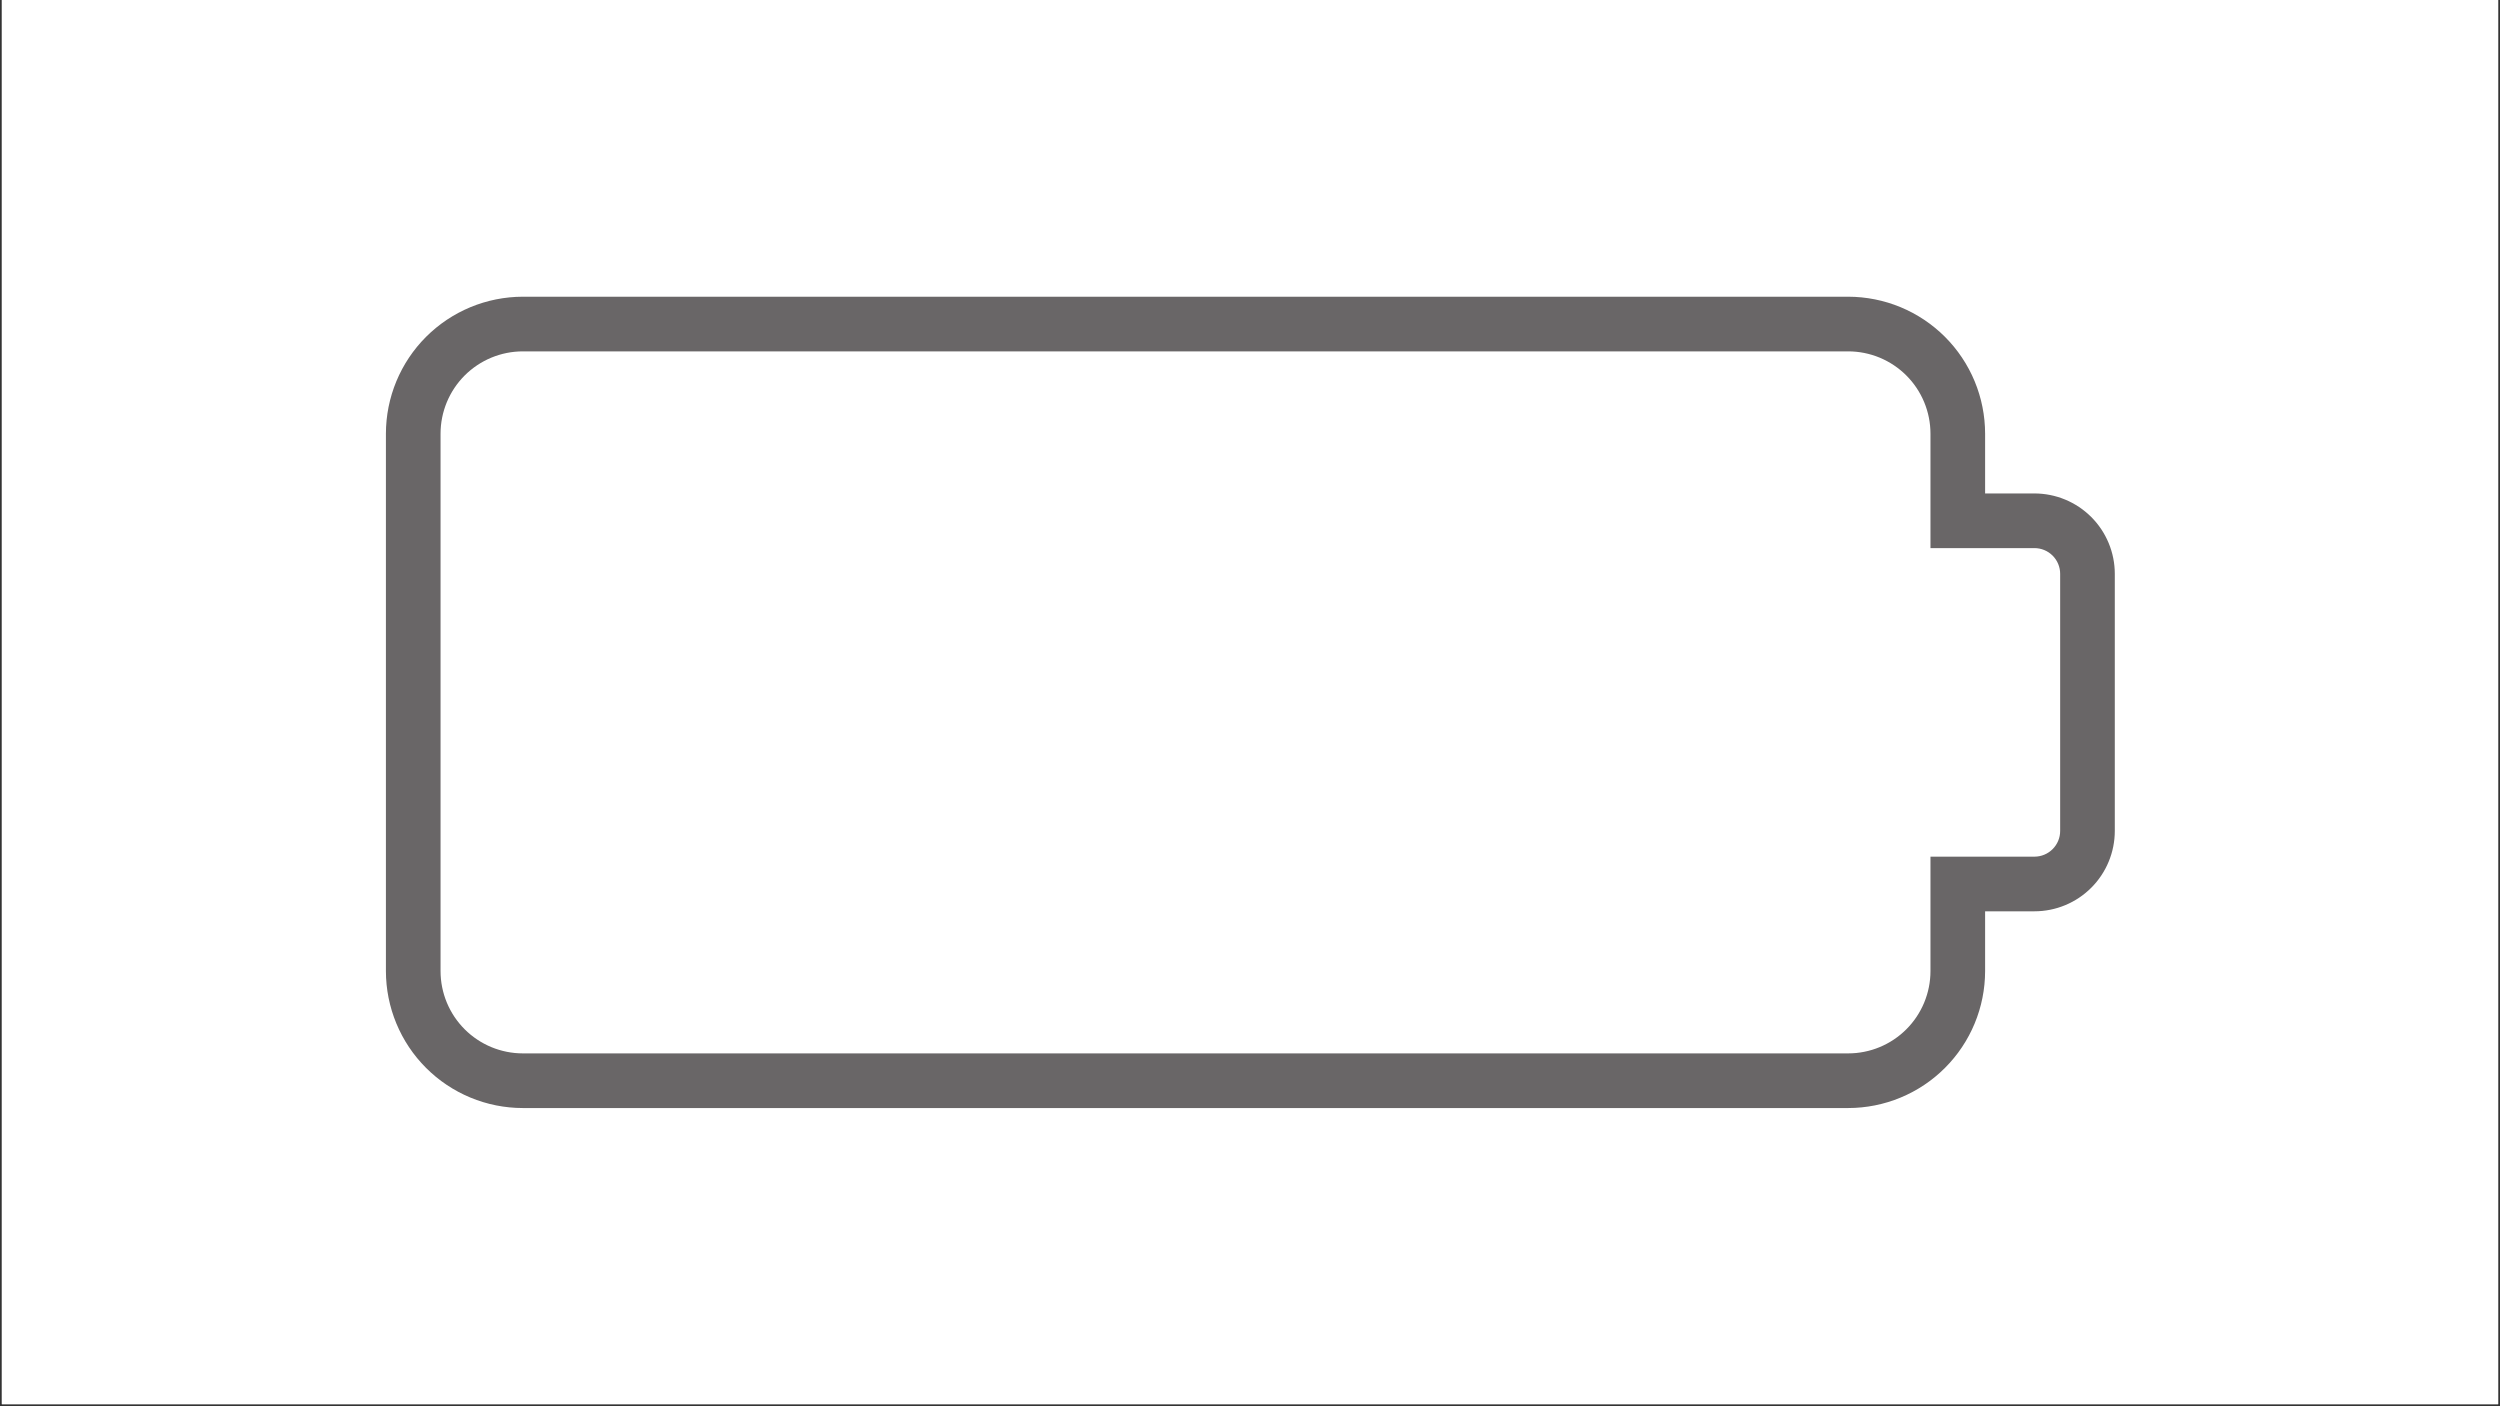 <svg xmlns="http://www.w3.org/2000/svg" xmlns:xlink="http://www.w3.org/1999/xlink" width="1600" zoomAndPan="magnify" viewBox="0 0 1200 675" height="900" preserveAspectRatio="xMidYMid meet" version="1.0"><rect x="0" y="0" width="1200" height="675" fill="#333333" stroke="none"/><defs><clipPath id="c3bde8cf18"><path d="M 0.887 0 L 1199.113 0 L 1199.113 674 L 0.887 674 Z M 0.887 0 " clip-rule="nonzero"/></clipPath><clipPath id="2d66b352b3"><path d="M 185 142.422 L 1015.422 142.422 L 1015.422 531.848 L 185 531.848 Z M 185 142.422 " clip-rule="nonzero"/></clipPath><clipPath id="a33055ab0c"><path d="M 234.98 192.254 L 756.93 192.254 L 756.93 486.824 L 234.98 486.824 Z M 234.98 192.254 " clip-rule="nonzero"/></clipPath></defs><g clip-path="url(#c3bde8cf18)"><path fill="#ffffff" d="M 0.887 0 L 1199.113 0 L 1199.113 674 L 0.887 674 Z M 0.887 0 " fill-opacity="1" fill-rule="nonzero"/><path fill="#ffffff" d="M 0.887 0 L 1199.113 0 L 1199.113 674 L 0.887 674 Z M 0.887 0 " fill-opacity="1" fill-rule="nonzero"/></g><g clip-path="url(#2d66b352b3)"><path fill="#696667" d="M 887.156 531.859 L 250.934 531.859 C 249.859 531.859 248.785 531.832 247.711 531.777 C 246.637 531.723 245.566 531.641 244.496 531.535 C 243.426 531.43 242.359 531.297 241.297 531.137 C 240.234 530.98 239.176 530.797 238.121 530.586 C 237.066 530.375 236.02 530.137 234.977 529.875 C 233.934 529.613 232.898 529.324 231.871 529.012 C 230.844 528.699 229.824 528.363 228.812 528 C 227.801 527.637 226.797 527.25 225.805 526.836 C 224.812 526.426 223.828 525.988 222.859 525.527 C 221.887 525.07 220.926 524.586 219.98 524.078 C 219.031 523.57 218.098 523.039 217.176 522.488 C 216.254 521.934 215.348 521.359 214.453 520.762 C 213.559 520.164 212.68 519.547 211.816 518.906 C 210.953 518.266 210.109 517.602 209.277 516.922 C 208.445 516.238 207.633 515.535 206.836 514.812 C 206.039 514.09 205.262 513.352 204.5 512.59 C 203.742 511.828 203 511.051 202.277 510.254 C 201.559 509.457 200.855 508.645 200.172 507.812 C 199.492 506.984 198.828 506.137 198.188 505.273 C 197.551 504.41 196.93 503.531 196.332 502.637 C 195.734 501.742 195.16 500.836 194.605 499.914 C 194.055 498.992 193.523 498.055 193.016 497.109 C 192.512 496.16 192.027 495.199 191.566 494.227 C 191.105 493.258 190.672 492.273 190.258 491.281 C 189.848 490.289 189.461 489.285 189.098 488.273 C 188.734 487.262 188.395 486.242 188.082 485.211 C 187.77 484.184 187.484 483.148 187.223 482.105 C 186.961 481.062 186.723 480.016 186.512 478.961 C 186.301 477.906 186.117 476.848 185.957 475.785 C 185.801 474.719 185.668 473.652 185.562 472.582 C 185.453 471.516 185.375 470.441 185.32 469.367 C 185.266 468.293 185.238 467.219 185.238 466.145 L 185.238 208.137 C 185.238 207.062 185.266 205.988 185.32 204.914 C 185.375 203.84 185.453 202.77 185.562 201.699 C 185.668 200.629 185.801 199.562 185.957 198.5 C 186.117 197.438 186.301 196.379 186.512 195.324 C 186.723 194.27 186.961 193.219 187.223 192.176 C 187.484 191.133 187.77 190.098 188.082 189.07 C 188.395 188.043 188.734 187.02 189.098 186.008 C 189.461 184.996 189.848 183.996 190.258 183 C 190.672 182.008 191.105 181.027 191.566 180.055 C 192.027 179.082 192.512 178.121 193.016 177.176 C 193.523 176.227 194.055 175.293 194.605 174.371 C 195.16 173.449 195.734 172.539 196.332 171.648 C 196.93 170.754 197.551 169.875 198.188 169.012 C 198.828 168.148 199.492 167.301 200.172 166.469 C 200.855 165.637 201.559 164.824 202.277 164.027 C 203 163.23 203.742 162.453 204.5 161.691 C 205.262 160.934 206.039 160.191 206.836 159.469 C 207.633 158.746 208.445 158.043 209.277 157.363 C 210.109 156.68 210.953 156.02 211.816 155.379 C 212.68 154.738 213.559 154.117 214.453 153.52 C 215.348 152.922 216.254 152.348 217.176 151.797 C 218.098 151.242 219.031 150.711 219.98 150.203 C 220.926 149.699 221.887 149.215 222.859 148.754 C 223.828 148.293 224.812 147.855 225.805 147.445 C 226.797 147.035 227.801 146.645 228.812 146.281 C 229.824 145.922 230.844 145.582 231.871 145.27 C 232.898 144.957 233.934 144.668 234.977 144.406 C 236.02 144.145 237.066 143.91 238.121 143.699 C 239.176 143.488 240.234 143.305 241.297 143.145 C 242.359 142.984 243.426 142.852 244.496 142.746 C 245.566 142.641 246.637 142.559 247.711 142.504 C 248.785 142.453 249.859 142.426 250.934 142.422 L 887.156 142.422 C 888.23 142.426 889.305 142.453 890.379 142.504 C 891.449 142.559 892.523 142.641 893.594 142.746 C 894.66 142.852 895.727 142.984 896.789 143.145 C 897.855 143.305 898.914 143.488 899.965 143.699 C 901.02 143.91 902.07 144.145 903.109 144.406 C 904.152 144.668 905.188 144.957 906.219 145.27 C 907.246 145.582 908.266 145.922 909.277 146.281 C 910.289 146.645 911.293 147.035 912.285 147.445 C 913.277 147.855 914.258 148.293 915.23 148.754 C 916.203 149.215 917.16 149.699 918.109 150.203 C 919.055 150.711 919.992 151.242 920.914 151.797 C 921.836 152.348 922.742 152.922 923.637 153.52 C 924.531 154.117 925.406 154.738 926.27 155.379 C 927.133 156.02 927.98 156.68 928.812 157.363 C 929.641 158.043 930.457 158.746 931.254 159.469 C 932.047 160.191 932.828 160.934 933.586 161.691 C 934.348 162.453 935.086 163.23 935.809 164.027 C 936.531 164.824 937.234 165.637 937.914 166.469 C 938.598 167.301 939.258 168.148 939.898 169.012 C 940.539 169.875 941.16 170.754 941.754 171.648 C 942.352 172.539 942.93 173.449 943.48 174.371 C 944.035 175.293 944.562 176.227 945.07 177.176 C 945.578 178.125 946.062 179.082 946.523 180.055 C 946.98 181.027 947.418 182.008 947.828 183 C 948.242 183.996 948.629 184.996 948.992 186.008 C 949.355 187.023 949.691 188.043 950.004 189.07 C 950.316 190.098 950.605 191.133 950.867 192.176 C 951.129 193.219 951.363 194.27 951.574 195.324 C 951.785 196.379 951.969 197.438 952.129 198.5 C 952.289 199.562 952.422 200.629 952.527 201.699 C 952.633 202.77 952.715 203.84 952.766 204.914 C 952.82 205.988 952.848 207.062 952.852 208.137 L 952.852 236.855 L 976.551 236.855 C 977.812 236.855 979.074 236.922 980.328 237.047 C 981.586 237.172 982.832 237.355 984.07 237.605 C 985.309 237.852 986.531 238.16 987.738 238.527 C 988.945 238.895 990.133 239.32 991.297 239.805 C 992.465 240.285 993.605 240.828 994.715 241.422 C 995.828 242.02 996.91 242.668 997.961 243.367 C 999.008 244.07 1000.023 244.82 1000.996 245.621 C 1001.973 246.422 1002.906 247.27 1003.801 248.164 C 1004.691 249.055 1005.539 249.992 1006.34 250.965 C 1007.141 251.941 1007.891 252.957 1008.594 254.004 C 1009.293 255.055 1009.941 256.137 1010.539 257.25 C 1011.133 258.363 1011.672 259.504 1012.156 260.668 C 1012.641 261.836 1013.066 263.023 1013.434 264.23 C 1013.801 265.438 1014.109 266.66 1014.355 267.898 C 1014.602 269.137 1014.789 270.383 1014.914 271.641 C 1015.039 272.898 1015.102 274.156 1015.105 275.418 L 1015.105 398.859 C 1015.102 400.125 1015.039 401.383 1014.914 402.641 C 1014.789 403.895 1014.602 405.145 1014.355 406.383 C 1014.109 407.621 1013.801 408.844 1013.434 410.051 C 1013.066 411.258 1012.641 412.445 1012.156 413.613 C 1011.676 414.777 1011.137 415.918 1010.539 417.031 C 1009.945 418.145 1009.297 419.227 1008.594 420.277 C 1007.891 421.324 1007.141 422.34 1006.34 423.316 C 1005.539 424.289 1004.691 425.227 1003.801 426.117 C 1002.906 427.012 1001.973 427.859 1000.996 428.66 C 1000.023 429.461 999.012 430.211 997.961 430.914 C 996.91 431.617 995.832 432.266 994.719 432.859 C 993.605 433.457 992.465 433.996 991.301 434.48 C 990.133 434.965 988.945 435.391 987.738 435.758 C 986.531 436.125 985.309 436.43 984.07 436.68 C 982.832 436.926 981.586 437.113 980.328 437.238 C 979.074 437.363 977.812 437.426 976.551 437.426 L 952.852 437.426 L 952.852 466.145 C 952.848 467.219 952.82 468.293 952.766 469.367 C 952.715 470.441 952.633 471.516 952.527 472.582 C 952.422 473.652 952.289 474.719 952.129 475.785 C 951.969 476.848 951.785 477.906 951.574 478.961 C 951.363 480.016 951.129 481.062 950.867 482.105 C 950.605 483.148 950.316 484.184 950.004 485.211 C 949.691 486.242 949.355 487.262 948.992 488.273 C 948.629 489.285 948.242 490.289 947.828 491.281 C 947.418 492.273 946.98 493.258 946.523 494.227 C 946.062 495.199 945.578 496.16 945.07 497.109 C 944.562 498.055 944.035 498.992 943.48 499.914 C 942.93 500.836 942.352 501.742 941.754 502.637 C 941.16 503.531 940.539 504.41 939.898 505.273 C 939.258 506.137 938.598 506.984 937.914 507.812 C 937.234 508.645 936.531 509.457 935.809 510.254 C 935.086 511.051 934.348 511.828 933.586 512.59 C 932.828 513.352 932.047 514.09 931.254 514.812 C 930.457 515.535 929.641 516.238 928.812 516.922 C 927.98 517.602 927.133 518.266 926.27 518.906 C 925.406 519.547 924.527 520.164 923.637 520.762 C 922.742 521.359 921.836 521.934 920.914 522.488 C 919.992 523.039 919.055 523.57 918.109 524.078 C 917.16 524.586 916.203 525.07 915.23 525.527 C 914.258 525.988 913.277 526.426 912.285 526.836 C 911.293 527.25 910.289 527.637 909.277 528 C 908.266 528.363 907.246 528.699 906.219 529.012 C 905.188 529.324 904.152 529.613 903.109 529.875 C 902.07 530.137 901.02 530.375 899.965 530.586 C 898.914 530.797 897.855 530.98 896.789 531.137 C 895.727 531.297 894.66 531.43 893.594 531.535 C 892.523 531.641 891.449 531.723 890.379 531.777 C 889.305 531.832 888.23 531.859 887.156 531.859 Z M 250.934 168.656 C 249.641 168.656 248.352 168.723 247.066 168.852 C 245.781 168.977 244.504 169.168 243.234 169.422 C 241.969 169.676 240.719 169.988 239.48 170.367 C 238.246 170.742 237.031 171.18 235.836 171.672 C 234.641 172.168 233.477 172.723 232.336 173.332 C 231.195 173.941 230.09 174.605 229.016 175.324 C 227.941 176.043 226.906 176.812 225.906 177.633 C 224.906 178.453 223.949 179.32 223.035 180.234 C 222.125 181.148 221.258 182.105 220.438 183.102 C 219.617 184.102 218.848 185.141 218.129 186.215 C 217.41 187.289 216.746 188.395 216.137 189.535 C 215.527 190.676 214.977 191.844 214.48 193.035 C 213.984 194.23 213.551 195.445 213.172 196.684 C 212.797 197.918 212.48 199.172 212.23 200.438 C 211.977 201.707 211.785 202.984 211.656 204.27 C 211.531 205.555 211.465 206.844 211.465 208.137 L 211.465 466.145 C 211.465 467.438 211.531 468.727 211.656 470.012 C 211.785 471.301 211.977 472.578 212.23 473.844 C 212.48 475.113 212.797 476.363 213.172 477.602 C 213.551 478.836 213.984 480.055 214.48 481.246 C 214.977 482.441 215.527 483.609 216.137 484.746 C 216.746 485.887 217.41 486.996 218.129 488.07 C 218.848 489.145 219.617 490.18 220.438 491.18 C 221.258 492.18 222.125 493.137 223.039 494.051 C 223.949 494.965 224.906 495.832 225.906 496.652 C 226.906 497.469 227.941 498.238 229.016 498.957 C 230.09 499.676 231.195 500.34 232.336 500.949 C 233.477 501.562 234.641 502.113 235.836 502.609 C 237.031 503.105 238.246 503.539 239.48 503.914 C 240.719 504.293 241.969 504.605 243.238 504.859 C 244.504 505.113 245.781 505.305 247.066 505.434 C 248.352 505.559 249.641 505.625 250.934 505.625 L 887.156 505.625 C 888.449 505.625 889.738 505.559 891.023 505.434 C 892.309 505.305 893.586 505.113 894.852 504.859 C 896.121 504.605 897.371 504.293 898.609 503.918 C 899.844 503.539 901.059 503.105 902.254 502.609 C 903.445 502.113 904.613 501.562 905.75 500.949 C 906.891 500.34 908 499.676 909.074 498.957 C 910.148 498.238 911.184 497.469 912.184 496.652 C 913.18 495.832 914.137 494.965 915.051 494.051 C 915.965 493.137 916.832 492.18 917.652 491.18 C 918.473 490.18 919.242 489.145 919.961 488.07 C 920.676 486.996 921.34 485.887 921.949 484.746 C 922.562 483.609 923.113 482.441 923.609 481.246 C 924.102 480.051 924.539 478.836 924.914 477.602 C 925.293 476.363 925.605 475.113 925.859 473.844 C 926.113 472.578 926.301 471.301 926.43 470.012 C 926.559 468.727 926.625 467.438 926.625 466.145 L 926.625 411.195 L 976.551 411.195 C 977.359 411.195 978.16 411.113 978.953 410.953 C 979.746 410.797 980.52 410.562 981.266 410.25 C 982.012 409.941 982.723 409.562 983.395 409.109 C 984.066 408.66 984.691 408.148 985.262 407.578 C 985.836 407.004 986.344 406.383 986.793 405.707 C 987.246 405.035 987.625 404.324 987.934 403.578 C 988.246 402.832 988.48 402.059 988.637 401.266 C 988.797 400.473 988.875 399.672 988.875 398.859 L 988.875 275.418 C 988.875 274.609 988.797 273.809 988.637 273.016 C 988.477 272.223 988.242 271.449 987.934 270.703 C 987.625 269.957 987.242 269.246 986.793 268.574 C 986.344 267.898 985.832 267.277 985.262 266.703 C 984.688 266.133 984.066 265.621 983.395 265.172 C 982.723 264.723 982.012 264.34 981.266 264.031 C 980.516 263.723 979.746 263.488 978.953 263.328 C 978.16 263.168 977.359 263.09 976.551 263.09 L 926.625 263.09 L 926.625 208.137 C 926.625 206.844 926.559 205.555 926.43 204.27 C 926.301 202.984 926.113 201.707 925.859 200.438 C 925.605 199.172 925.293 197.918 924.914 196.684 C 924.539 195.445 924.102 194.23 923.609 193.035 C 923.113 191.844 922.562 190.676 921.949 189.535 C 921.34 188.395 920.676 187.289 919.961 186.215 C 919.242 185.141 918.473 184.102 917.652 183.102 C 916.832 182.105 915.965 181.148 915.051 180.234 C 914.137 179.32 913.18 178.453 912.184 177.633 C 911.184 176.812 910.148 176.043 909.074 175.324 C 908 174.605 906.891 173.941 905.75 173.332 C 904.613 172.723 903.445 172.168 902.254 171.672 C 901.059 171.18 899.844 170.742 898.609 170.367 C 897.371 169.992 896.121 169.676 894.852 169.422 C 893.586 169.168 892.309 168.977 891.023 168.852 C 889.738 168.723 888.449 168.656 887.156 168.656 Z M 250.934 168.656 " fill-opacity="1" fill-rule="nonzero"/></g><path fill="#7cde47" d="M 734.418 200.66 L 262.062 200.66 C 261.453 200.66 260.848 200.691 260.242 200.75 C 259.633 200.812 259.031 200.902 258.434 201.02 C 257.84 201.141 257.246 201.289 256.664 201.465 C 256.082 201.645 255.508 201.848 254.945 202.082 C 254.383 202.316 253.836 202.574 253.297 202.863 C 252.762 203.152 252.238 203.465 251.73 203.805 C 251.227 204.141 250.738 204.504 250.266 204.891 C 249.797 205.277 249.344 205.688 248.914 206.117 C 248.484 206.547 248.074 207 247.688 207.469 C 247.301 207.941 246.938 208.43 246.602 208.938 C 246.262 209.441 245.949 209.965 245.66 210.5 C 245.375 211.039 245.113 211.59 244.879 212.152 C 244.648 212.715 244.441 213.289 244.266 213.871 C 244.086 214.453 243.938 215.043 243.82 215.641 C 243.699 216.238 243.609 216.84 243.551 217.449 C 243.488 218.055 243.461 218.66 243.457 219.27 L 243.457 455.016 C 243.461 455.625 243.488 456.23 243.551 456.84 C 243.609 457.445 243.699 458.047 243.82 458.645 C 243.938 459.242 244.086 459.832 244.266 460.414 C 244.441 461 244.648 461.57 244.879 462.133 C 245.113 462.695 245.375 463.246 245.66 463.785 C 245.949 464.32 246.262 464.844 246.602 465.352 C 246.938 465.855 247.301 466.344 247.688 466.816 C 248.074 467.285 248.484 467.738 248.914 468.168 C 249.344 468.598 249.797 469.008 250.266 469.395 C 250.738 469.781 251.227 470.145 251.73 470.484 C 252.238 470.82 252.762 471.133 253.297 471.422 C 253.836 471.711 254.383 471.969 254.949 472.203 C 255.512 472.438 256.082 472.641 256.664 472.82 C 257.25 472.996 257.84 473.145 258.438 473.266 C 259.035 473.383 259.637 473.473 260.242 473.535 C 260.848 473.594 261.453 473.625 262.062 473.625 L 734.418 473.625 Z M 734.418 200.66 " fill-opacity="1" fill-rule="nonzero"/><g clip-path="url(#a33055ab0c)"><path fill="#ffffff" d="M 234.98 192.254 L 756.93 192.254 L 756.93 486.824 L 234.98 486.824 Z M 234.98 192.254 " fill-opacity="1" fill-rule="nonzero"/></g></svg>